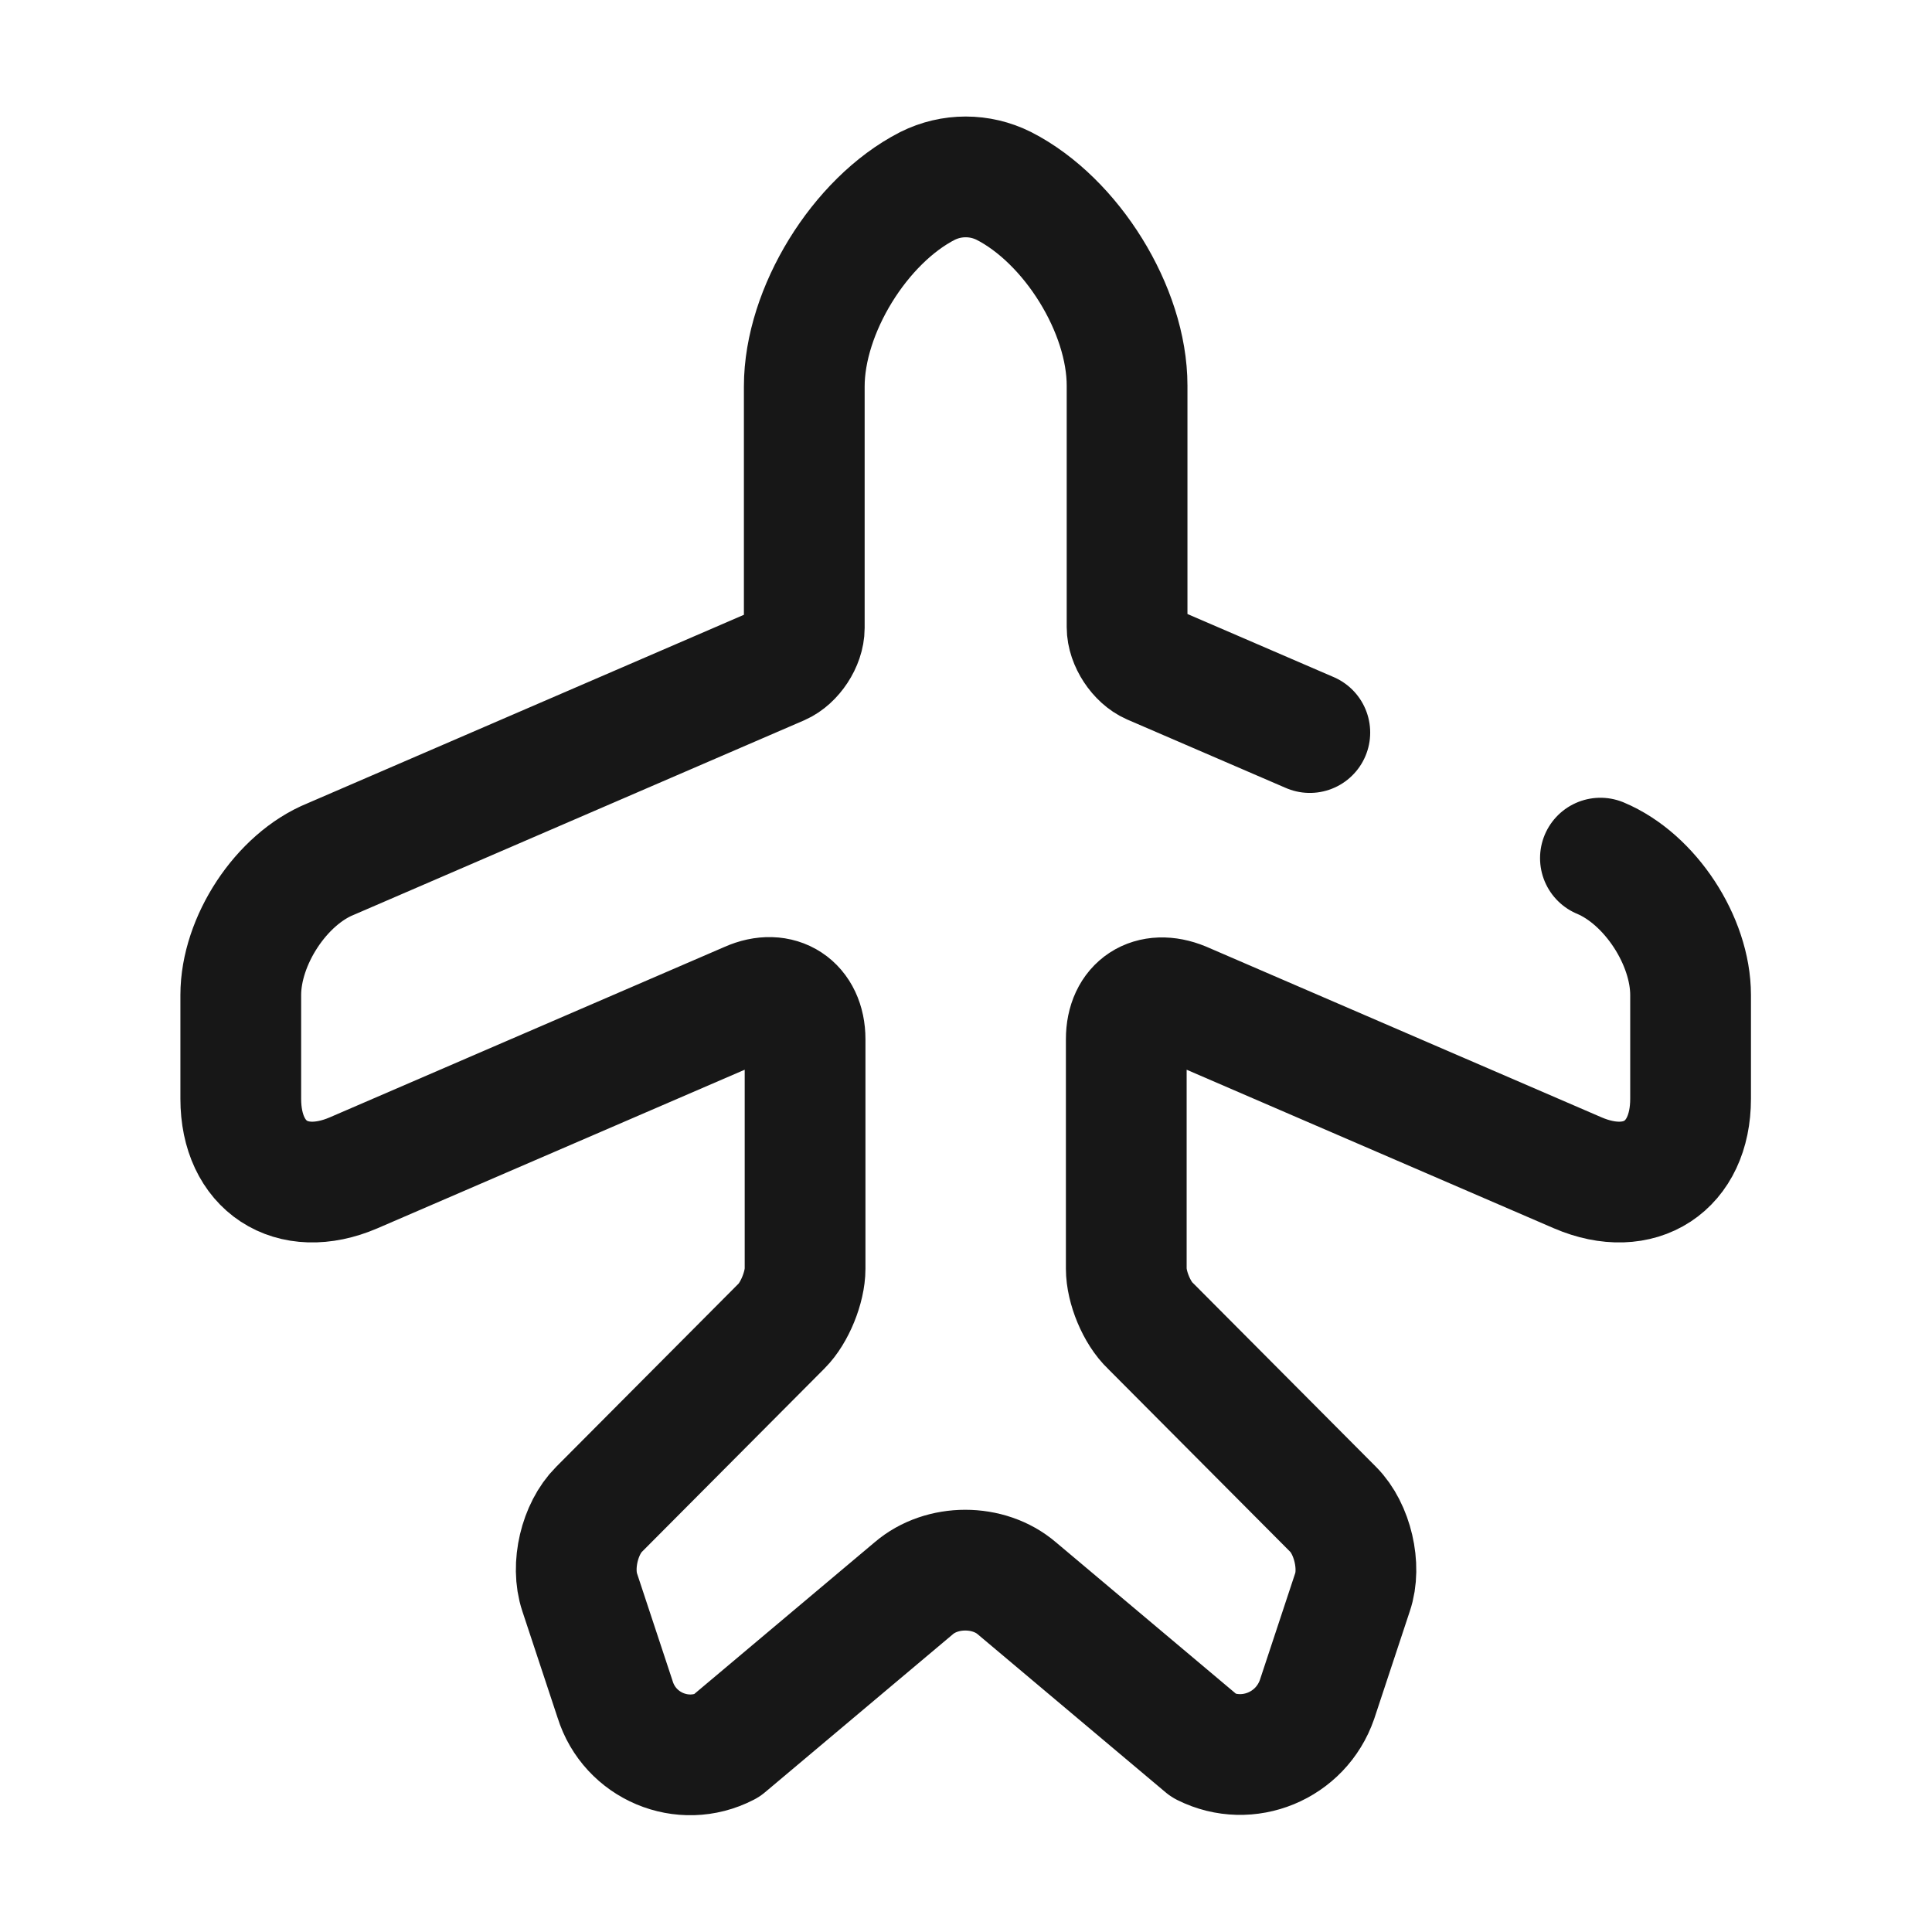 <svg width="24" height="24" viewBox="0 0 24 24" fill="none" xmlns="http://www.w3.org/2000/svg">
<path d="M16.271 9.1L14.301 8.25C14.141 8.18 14.001 7.97 14.001 7.79V4.79C14.001 3.85 13.311 2.74 12.471 2.31C12.171 2.16 11.821 2.16 11.521 2.31C10.681 2.74 9.991 3.86 9.991 4.8V7.8C9.991 7.98 9.851 8.19 9.691 8.26L4.111 10.67C3.491 10.92 2.991 11.69 2.991 12.36V13.65C2.991 14.49 3.621 14.9 4.391 14.57L9.301 12.45C9.681 12.28 10.001 12.49 10.001 12.91V15.76C10.001 15.99 9.871 16.31 9.711 16.47L7.441 18.75C7.201 18.99 7.091 19.45 7.201 19.78L7.641 21.11C7.821 21.69 8.481 21.97 9.021 21.69L11.351 19.73C11.701 19.43 12.281 19.43 12.631 19.73L14.961 21.69C15.501 21.96 16.161 21.69 16.361 21.11L16.801 19.78C16.911 19.46 16.801 18.99 16.561 18.75L14.291 16.47C14.121 16.31 13.991 15.99 13.991 15.76V12.91C13.991 12.49 14.301 12.29 14.691 12.45L19.601 14.57C20.371 14.9 21.001 14.49 21.001 13.65V12.36C21.001 11.69 20.501 10.92 19.881 10.66" stroke="#171717" stroke-width="1.5" stroke-linecap="round" stroke-linejoin="round"/>
</svg>

